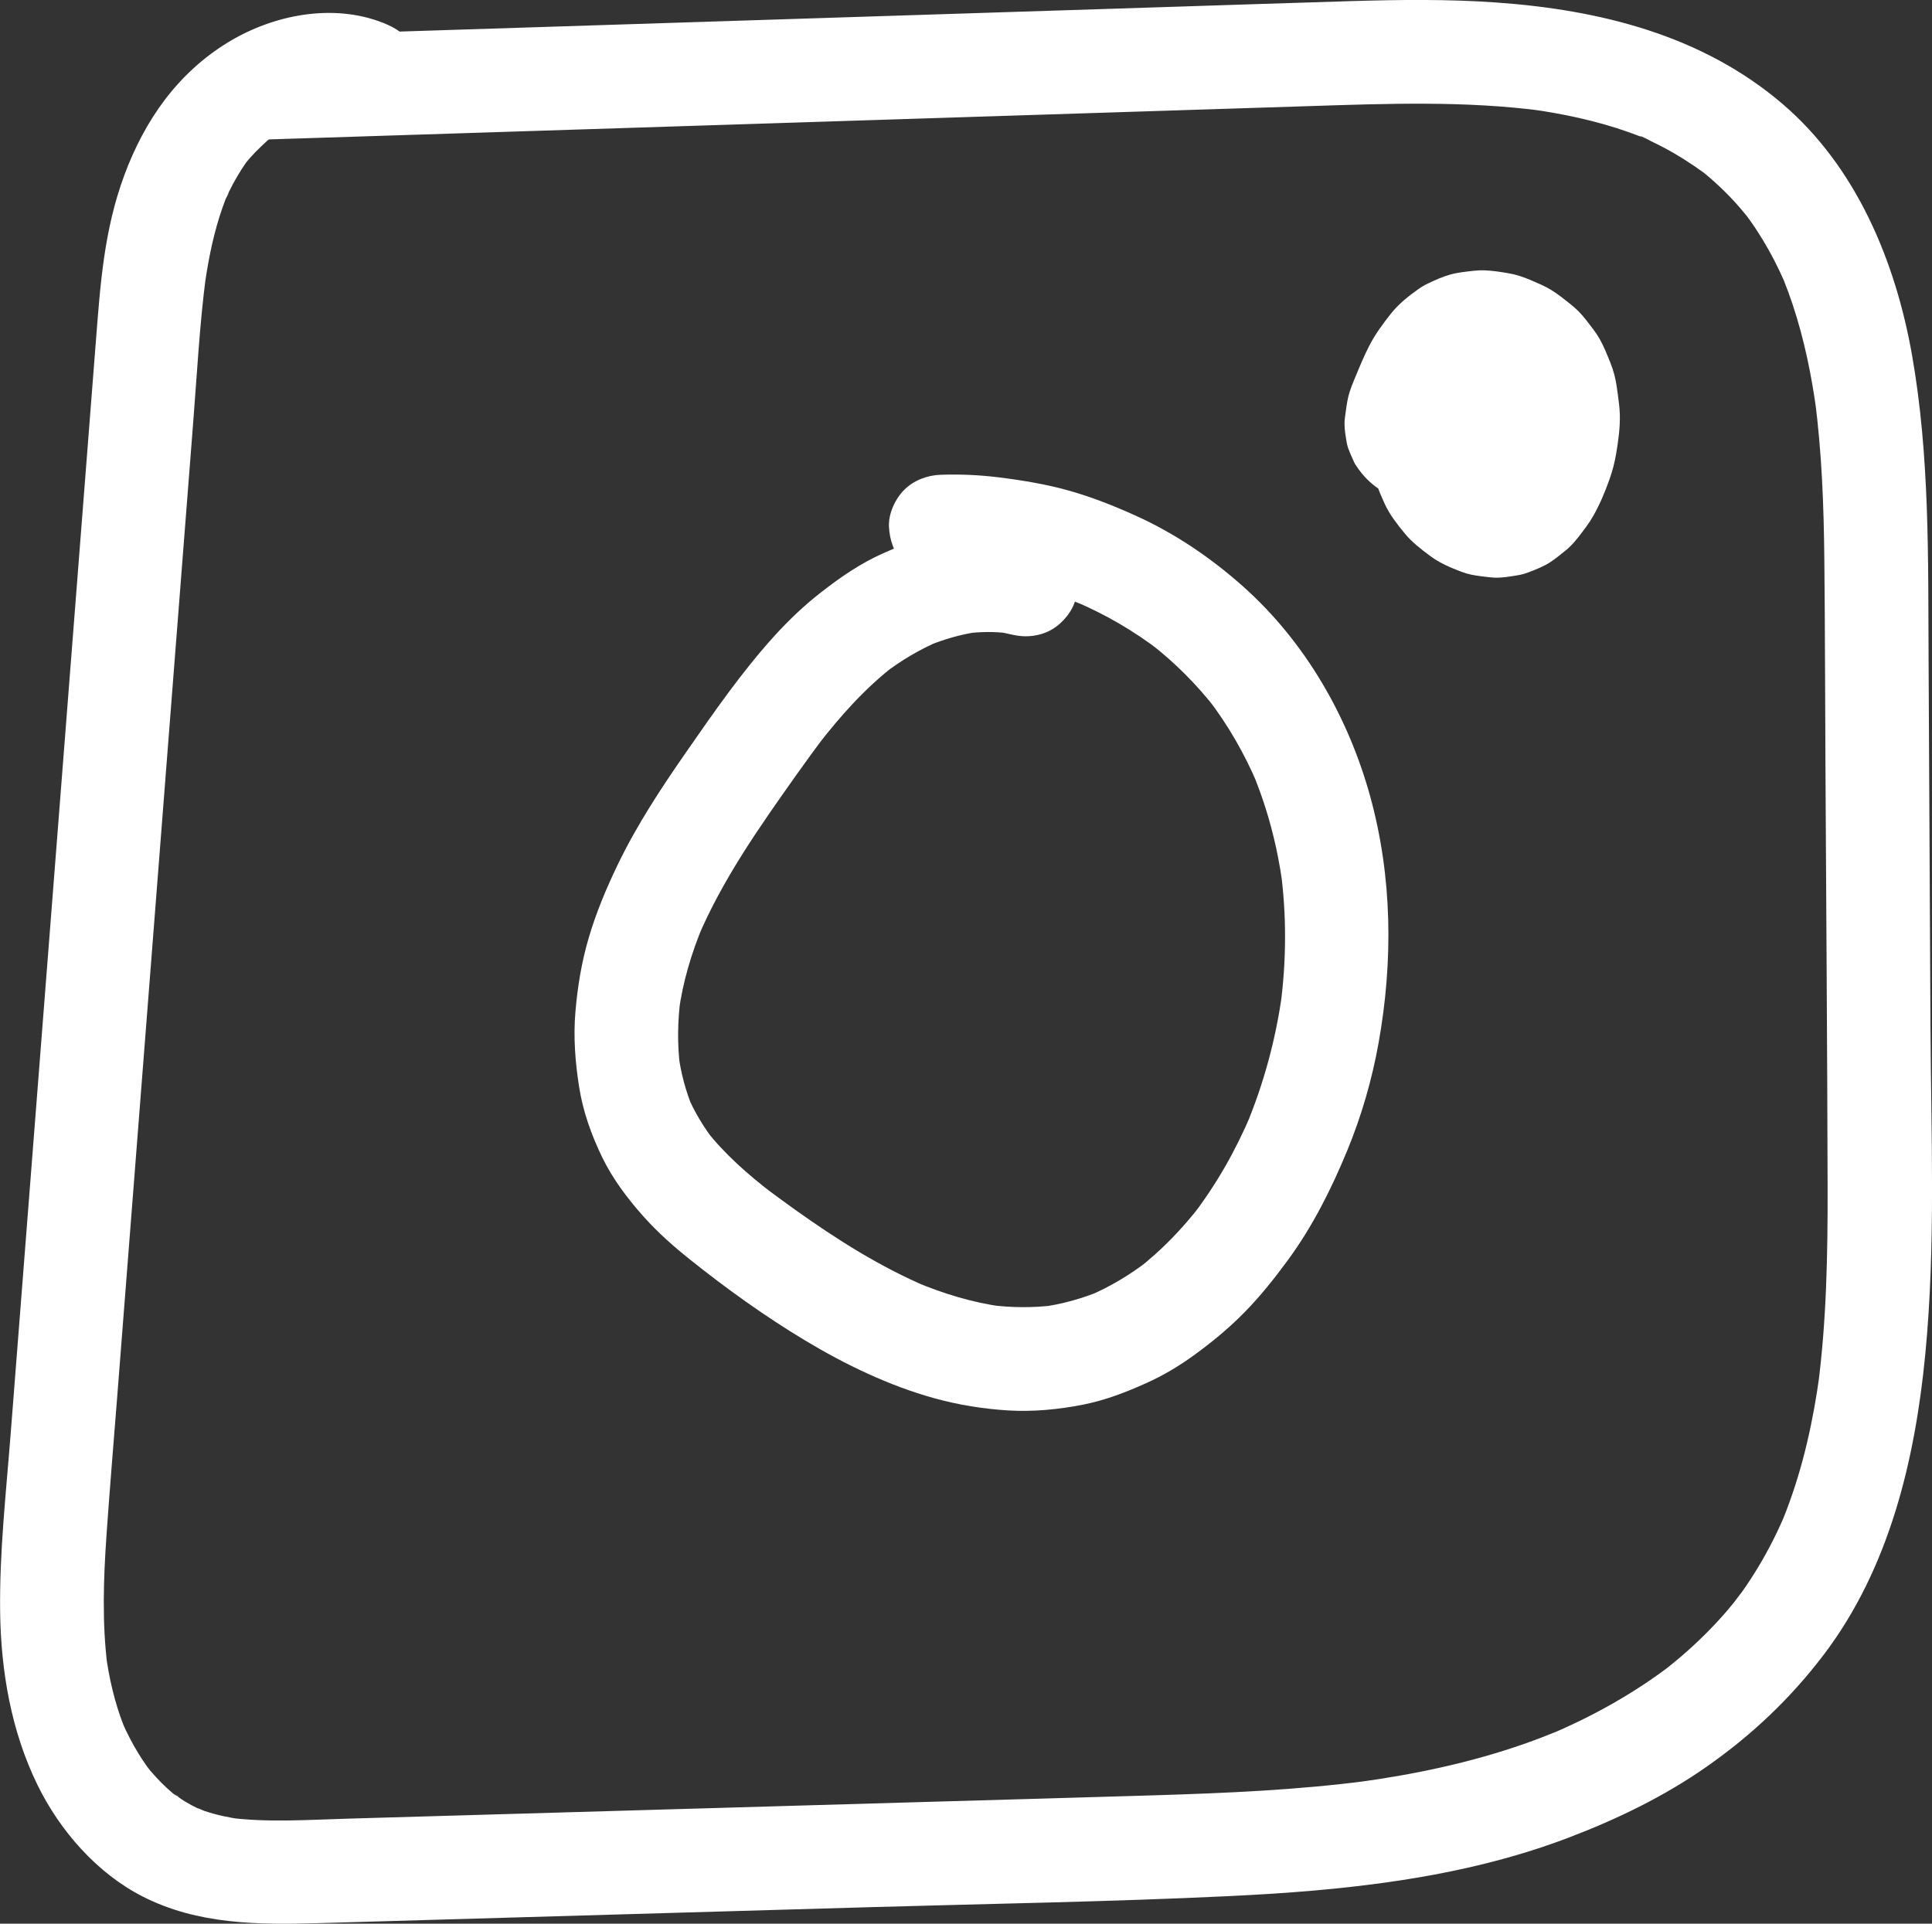 <?xml version="1.0" encoding="UTF-8"?>
<svg id="Capa_1" xmlns="http://www.w3.org/2000/svg" viewBox="0 0 865.86 862.27">
  <rect x="0" y="0" width="865.86" height="862.27" fill="#333333" stroke="none"/>
  <defs>
    <style>
      .cls-1 {
        fill: #fff;
      }
    </style>
  </defs>
  <path class="cls-1" d="M118.65,62.55c77.74-2.49,155.48-4.98,233.21-7.47l234.03-7.49c35.31-1.13,70.81-2.53,105.95,2.16l-6.17-.83c14.99,2.07,29.84,5.23,44.13,10.27,1.73.61,3.45,1.25,5.16,1.91.76.29,1.51.6,2.27.9,3.56,1.41-2.17-.94-2.18-.93.6-.29,4.46,2.01,4.98,2.26,1.83.87,3.64,1.77,5.43,2.72,6.51,3.42,12.62,7.38,18.57,11.68,2.48,1.8-4.73-3.85-1.29-.99.64.53,1.28,1.04,1.92,1.57,1.28,1.06,2.53,2.15,3.77,3.26,2.98,2.68,5.85,5.5,8.57,8.45,2.28,2.46,4.41,5.03,6.54,7.62,1.78,2.18-3.14-4.19-1.48-1.91.58.79,1.17,1.57,1.74,2.36,1.14,1.58,2.24,3.19,3.32,4.82,3.86,5.86,7.28,12,10.3,18.33.67,1.41,1.33,2.84,1.96,4.27,2.54,5.75-1.71-4.29.17.42,1.39,3.48,2.68,7.01,3.86,10.57,5.24,15.75,8.54,32.06,10.76,48.49l-.83-6.17c3.16,23.95,4.03,48.11,4.27,72.25.31,30.8.34,61.6.5,92.4.32,62.75.82,125.51.96,188.27.07,30.13-.44,60.35-4.4,90.26l.83-6.17c-2.84,20.84-7.36,41.5-14.88,61.18-.47,1.24-.98,2.47-1.46,3.71-1.78,4.58,2.29-5.13.29-.64-.9,2.03-1.8,4.05-2.75,6.06-2.39,5.03-4.99,9.96-7.82,14.76-2.58,4.38-5.33,8.64-8.28,12.78-.98,1.38-5.9,7.29-.94,1.44-1.92,2.26-3.71,4.64-5.65,6.89-6.36,7.38-13.31,14.25-20.72,20.59-1.94,1.66-3.92,3.25-5.89,4.86-3.69,3,4.49-3.34.67-.51-.68.51-1.36,1.02-2.04,1.53-4.29,3.17-8.69,6.18-13.19,9.03-8.5,5.4-17.35,10.26-26.44,14.61-1.94.93-3.89,1.83-5.85,2.72-1.18.53-2.36,1.04-3.54,1.56-4.41,1.96,5.26-2.13.79-.33-4.79,1.93-9.6,3.8-14.47,5.51-24.52,8.62-50.07,13.91-75.78,17.38,2.06-.28,4.12-.55,6.17-.83-32.02,4.23-64.3,5.6-96.55,6.59-33.81,1.03-67.63,1.96-101.44,2.94-67.74,1.96-135.48,3.92-203.22,5.88-18.77.54-37.54,1.09-56.31,1.63s-35.86,1.8-53.6-.42l6.17.83c-5.73-.79-11.4-1.94-16.9-3.77-1.26-.42-2.77-1.32-4.09-1.49,3.69,1.59,4.43,1.9,2.23.92l-1.08-.51c-2.15-1.03-4.25-2.17-6.29-3.41s-3.88-2.8-5.91-3.98c5.69,3.31,2.48,1.95.97.68-.91-.77-1.81-1.55-2.68-2.36-1.76-1.61-3.45-3.3-5.07-5.06-.81-.88-1.61-1.78-2.39-2.69-.54-.63-3.9-4.87-1.21-1.39s-.18-.32-.69-1.05c-.7-.99-1.38-1.99-2.04-3.01-1.33-2.04-2.59-4.12-3.77-6.24s-2.31-4.29-3.37-6.49c-.53-1.1-1.02-2.22-1.53-3.33-1.02-2.21,2.32,5.77.47,1.04-4.09-10.43-6.56-21.36-8.06-32.44l.83,6.17c-2.5-19.67-1.82-39.5-.45-59.23,1.42-20.43,3.14-40.84,4.74-61.26,3.2-40.98,6.39-81.95,9.59-122.93,6.41-82.22,12.82-164.45,19.23-246.67,1.78-22.79,3.55-45.59,5.33-68.38s2.85-43.48,5.67-65.05l-.83,6.17c1.5-11.09,3.56-22.13,6.93-32.82.83-2.64,1.75-5.26,2.75-7.84.62-1.59,2.85-5.27-.22.44.65-1.2,1.15-2.54,1.75-3.77,2.29-4.69,4.94-9.15,7.92-13.43,2.32-3.33-3.59,4.25-.75.95.78-.9,1.52-1.82,2.31-2.71,1.59-1.78,3.25-3.48,4.99-5.11s3.47-3.41,5.42-4.67l-2.81,2.19c.64-.47,1.28-.93,1.93-1.39.97-.68,1.96-1.33,2.96-1.97,1.99-1.26,4.04-2.43,6.14-3.49.87-.44,1.76-.84,2.64-1.27,2.21-1.09-5.91,2.31-1.26.54s9.09-2.87,13.83-3.55l-6.17.83c4.51-.55,8.98-.61,13.5-.09l-6.17-.83c4.19.58,8.21,1.62,12.14,3.18,5.26,2.07,13.22.39,17.9-2.34s9.41-8.34,10.67-13.88c1.35-5.95,1.06-12.62-2.34-17.9s-7.95-8.34-13.88-10.67c-22.58-8.89-49.22-3.59-69.44,8.75-22.72,13.86-37.5,35.15-46.58,59.8s-10.67,48.96-12.62,73.66c-2.15,27.29-4.26,54.58-6.38,81.88-4.23,54.27-8.46,108.55-12.7,162.82-4.25,54.54-8.51,109.09-12.76,163.63-2.14,27.41-4.27,54.82-6.41,82.22-2.06,26.37-5.04,52.9-4.7,79.39s4.88,53.56,16.85,77.92c10.03,20.41,26.55,39.32,46.98,49.76,24.8,12.67,52.1,12.73,79.26,11.95,27.48-.8,54.95-1.59,82.43-2.39,54.68-1.58,109.37-3.16,164.05-4.75,53.7-1.55,107.48-2.4,161.15-4.96,51.31-2.45,103.86-7.79,152.19-26.2,21.72-8.27,42.78-18.43,61.85-31.78,20.22-14.14,37.59-30.57,52.5-50.2,29.38-38.68,40.93-87.14,45.53-134.65,4.73-48.87,2.58-98.42,2.33-147.44-.28-54.44-.56-108.88-.84-163.32-.24-45.79.55-91.78-7.41-137.06-7.39-42-24.93-84.31-57.97-112.6-36.13-30.95-82.09-42.28-128.6-45.55-21.48-1.51-43.04-1.25-64.54-.61-26.75.8-53.49,1.71-80.23,2.56-54.63,1.75-109.27,3.5-163.9,5.25s-109.27,3.5-163.9,5.25c-26.37.84-52.73,1.69-79.1,2.53-12.13.39-23.8,10.41-23.23,23.23s10.22,23.64,23.23,23.23h0Z"/>
  <path class="cls-1" d="M465.9,239.72c-10.66-2.61-21.91-3.58-32.82-2.2-6.57.83-13.01,1.76-19.37,3.61s-11.95,4.25-17.76,6.81c-10.28,4.53-19.31,10.79-28.13,17.67-7.63,5.95-14.62,12.64-21.1,19.81-14.26,15.79-26.48,33.41-38.61,50.85-11.48,16.49-22.63,33.33-31.35,51.47-5.04,10.49-9.6,21.35-12.89,32.53s-5.03,22.09-5.99,33.33-.09,22.38,1.66,33.56c1.72,11,5.46,21.46,10.29,31.46,4.76,9.85,11.55,18.83,18.83,26.94,6.19,6.9,13.15,13.07,20.38,18.85,16.45,13.14,33.69,25.55,51.74,36.4,18.08,10.86,37.58,20.27,57.95,25.92,10.79,2.99,22.04,4.8,33.2,5.47s22.62-.44,33.66-2.64c9.84-1.96,19.13-5.55,28.25-9.66,7.4-3.34,14.42-7.5,21-12.27,8.13-5.89,15.9-12.26,22.93-19.44,7.11-7.26,13.46-15.24,19.45-23.42,11.06-15.1,19.37-31.64,26.5-48.9,6.41-15.52,11.12-31.74,14.09-48.27,6.59-36.66,6.2-74.56-3.73-110.62-9.79-35.55-29.05-69.13-56.65-93.83-14.46-12.94-30.75-24.03-48.46-32.02-9.65-4.36-19.51-8.28-29.71-11.17s-20.95-4.67-31.66-6c-8.61-1.07-17.3-1.45-25.98-1.16-6.08.21-12.07,2.45-16.42,6.8-4.03,4.03-7.06,10.64-6.8,16.42s2.24,12.24,6.8,16.42,10.21,7.01,16.42,6.8c9.27-.31,18.54.16,27.74,1.38l-6.17-.83c15.07,2.06,29.79,6.12,43.82,11.99l-5.55-2.34c13.82,5.85,26.86,13.42,38.74,22.6l-4.7-3.63c11.03,8.57,20.94,18.47,29.49,29.52l-3.63-4.7c9.03,11.76,16.44,24.67,22.21,38.31l-2.34-5.55c6.75,16.1,11.2,33.07,13.56,50.35l-.83-6.17c2.69,20.13,2.56,40.57-.11,60.7l.83-6.17c-2.8,20.73-8.28,41.05-16.38,60.34l2.34-5.55c-6.83,16.14-15.52,31.48-26.21,45.39,1.21-1.57,2.42-3.13,3.63-4.7-8.24,10.66-17.63,20.41-28.3,28.66,1.57-1.21,3.13-2.42,4.7-3.63-8.18,6.27-17.03,11.6-26.52,15.63l5.55-2.34c-8.61,3.61-17.6,6.08-26.85,7.34l6.17-.83c-9.85,1.27-19.79,1.16-29.63-.14,2.06.28,4.12.55,6.17.83-13.52-1.85-26.61-5.85-39.17-11.13l5.55,2.34c-21.21-8.99-40.79-21.4-59.49-34.75-5.1-3.65-10.17-7.35-15.14-11.18l4.7,3.63c-10.73-8.29-21.02-17.29-29.39-28.01l3.63,4.7c-4.78-6.2-8.81-12.88-11.88-20.09l2.34,5.55c-3.27-7.82-5.39-16.02-6.52-24.42l.83,6.17c-1.33-10.36-1.15-20.84.21-31.19l-.83,6.17c1.83-13.39,5.68-26.32,10.9-38.77l-2.34,5.55c11.07-26.11,27.52-49.45,43.83-72.49,4.5-6.35,9.06-12.66,13.82-18.83l-3.63,4.7c10.01-12.92,20.97-25.17,33.91-35.23l-4.7,3.63c7.74-5.96,16.14-10.97,25.14-14.78l-5.55,2.34c7.41-3.09,15.13-5.32,23.09-6.44l-6.17.83c6.66-.89,13.37-.97,20.03-.09l-6.17-.83c2.43.34,4.83.8,7.22,1.38,5.96,1.46,12.55.79,17.9-2.34,4.82-2.82,9.41-8.34,10.67-13.88,1.35-5.95,1.06-12.62-2.34-17.9-3.23-5.01-7.95-9.22-13.88-10.67h0Z"/>
  <path class="cls-1" d="M626.41,146.01c-3.49,8.55-6.93,17.17-9.19,26.15-1.57,6.25-2.53,12.72-3.05,19.13s.24,12.75,1.23,19.17c.86,5.54,2.93,10.51,5.29,15.61,2.2,4.77,5.52,8.92,8.82,12.97s7.4,7.14,11.57,10.25,9.02,5.15,13.91,7.01c1.45.55,2.94.99,4.46,1.3,2.65.54,5.37.83,8.05,1.14.78.09,1.57.16,2.35.19,3.52.1,7.14-.55,10.57-1.12,1.54-.25,3.03-.68,4.48-1.23,3.38-1.3,6.99-2.67,10.05-4.71,2.29-1.53,4.44-3.29,6.58-5.02.76-.61,1.49-1.26,2.18-1.95,2.71-2.67,4.98-5.84,7.23-8.87,1.14-1.54,2.18-3.16,3.13-4.83,2.89-5.07,5.17-10.56,7.14-16.03,1.37-3.81,2.42-7.75,3.09-11.75.98-5.84,1.83-11.84,1.65-17.79-.09-2.94-.49-5.82-.88-8.73s-.79-5.91-1.54-8.81c-.49-1.88-1.1-3.73-1.83-5.53-1.45-3.59-2.88-7.27-4.8-10.65-.82-1.44-1.74-2.82-2.74-4.14-2.12-2.78-4.18-5.65-6.64-8.15-1.2-1.21-2.47-2.33-3.81-3.39-2.73-2.16-5.49-4.42-8.48-6.24-1.45-.88-2.95-1.68-4.5-2.37-3.19-1.43-6.45-2.91-9.8-3.96-1.59-.5-3.22-.9-4.87-1.18-3.5-.6-7.06-1.16-10.61-1.3-1.64-.06-3.28,0-4.91.19-3.48.39-7.1.73-10.51,1.67s-6.72,2.46-9.88,3.93c-1.57.73-3.07,1.62-4.48,2.62-4.59,3.25-8.89,6.68-12.38,11.09s-6.82,8.9-9.46,13.97-4.77,10.37-6.94,15.62c-.72,1.74-1.42,3.5-2,5.3-.92,2.85-1.33,5.67-1.73,8.64-.25,1.83-.58,3.69-.6,5.55-.03,2.86.53,5.83.99,8.57.14.84.33,1.65.62,2.45.77,2.14,1.73,4.32,2.69,6.38.23.5.51.98.82,1.44,3.35,4.96,6.25,7.89,11.21,11.22,1.37.92,3,1.47,4.49,2.1,1.56.66,3.1,1.44,4.77,1.79,3.32.7,7.05,1.35,10.53,1.03s7.22-.71,10.64-1.72c10.65-3.16,19.69-9.28,28.09-16.36,1.45-1.22,2.83-2.53,4.03-4,2.26-2.75,4.76-5.61,6.26-8.91,2.58-5.67,4.1-9.74,4.24-16.1,0-.38-.01-.75-.04-1.13-.18-2.29-.52-4.73-.93-6.98-.15-.81-.38-1.58-.66-2.36-2.11-5.7-4.01-9.09-8.06-13.68-3.69-4.17-8.34-6.39-13.4-8.32-.32-.12-.63-.24-.97-.33-2.18-.56-4.65-.76-6.89-.97-.34-.03-.68-.07-1.02-.06-.2,0-.4.03-.59.05-1.74.15-4.77.51-6.47.87-.36.08-.7.16-1.05.28-1.84.61-4.1,1.64-5.86,2.46-.2.09-.4.18-.6.28-.29.15-.56.33-.83.51-1.9,1.28-3.9,2.76-5.57,4.36-2.47,2.36-4.68,5.3-6.08,8.45-1.5,3.38-3.02,6.63-3.69,10.26-1.12,6.06-1.86,12.33-1.95,18.5-.1,6.35.71,12.56,1.59,18.84.6,4.27,1.48,8.49,2.7,12.62,1.75,5.9,4.17,11.63,6.76,17.2l3.63,4.7c2.1,2.27,4.6,3.87,7.48,4.8,1.81,1.05,3.77,1.58,5.86,1.59,3.09.69,6.17.55,9.26-.41,5.75-1.39,11.56-4.86,15.67-9.09,2.12-2.19,4.05-4.66,5.58-7.3.29-.5.53-1.01.77-1.53,1.01-2.25,2.09-4.53,2.84-6.89.94-2.95,1.18-6.26,1.46-9.25s-.42-6.31-.89-9.28-1.92-5.8-3.16-8.51c-.25-.56-.52-1.1-.86-1.61-1.35-2.07-2.96-4.08-4.59-5.95-2.1-2.27-4.6-3.87-7.48-4.8-2.77-1.45-5.75-2.12-8.95-2-3.2-.12-6.18.55-8.95,2-2.88.94-5.37,2.54-7.48,4.8-4.06,4.43-7.08,10.24-6.8,16.42l.83,6.17c1.1,3.93,3.09,7.35,5.97,10.25.19.22.37.44.55.67l-3.63-4.7c.5.69.92,1.41,1.27,2.19l-2.34-5.55c.4.96.66,1.94.82,2.96l-.83-6.17c.16,1.23.15,2.45,0,3.68l.83-6.17c-.19,1.33-.55,2.61-1.07,3.86l2.34-5.55c-.46,1.05-1.03,2.03-1.71,2.95l3.63-4.7c-.69.9-1.47,1.69-2.37,2.39l4.7-3.63c-.76.56-1.56,1.02-2.42,1.39l5.55-2.34c-.53.21-1.07.38-1.63.52l26.23,10.67c-.44-.94-.86-1.89-1.27-2.85l2.34,5.55c-2.88-6.86-4.84-14.06-5.85-21.42l.83,6.17c-.98-7.37-1.01-14.83-.06-22.21l-.83,6.17c.35-2.56.79-5.09,1.77-7.49l-2.34,5.55c.41-.94.89-1.82,1.48-2.65l-3.63,4.7c.47-.61.98-1.14,1.58-1.63l-4.7,3.63c.53-.4,1.08-.72,1.69-.99l-5.55,2.34c.5-.19.99-.33,1.52-.43l-6.17.83c.59-.07,1.17-.08,1.76,0l-6.17-.83c.58.1,1.13.25,1.68.47l-5.55-2.34c.65.29,1.23.64,1.79,1.06l-4.7-3.63c.66.53,1.23,1.11,1.76,1.77l-3.63-4.7c.66.87,1.19,1.79,1.62,2.79l-2.34-5.55c.36.92.62,1.86.77,2.83l-.83-6.17c.11.86.12,1.71.03,2.58l.83-6.17c-.15,1.06-.46,2.07-.85,3.07l2.34-5.55c-.63,1.48-1.45,2.83-2.43,4.11l3.63-4.7c-1.82,2.3-4.02,4.22-6.33,6l4.7-3.63c-3.86,2.95-7.9,5.63-12.38,7.55l5.55-2.34c-2.36.98-4.79,1.75-7.32,2.09l6.17-.83c-1.37.16-2.73.19-4.11.02l6.17.83c-1-.15-1.96-.4-2.9-.77l5.55,2.34c-.84-.37-1.61-.82-2.34-1.38l4.7,3.63c-.67-.55-1.26-1.15-1.81-1.83l3.63,4.7c-.6-.8-1.09-1.63-1.48-2.55l2.34,5.55c-.4-1.02-.66-2.07-.8-3.15l.83,6.17c-.16-1.51-.11-3,.08-4.5l-.83,6.17c.61-4.29,2.24-8.31,3.91-12.28l-2.34,5.55c2.66-6.29,5.64-12.49,9.83-17.92l-3.63,4.7c1.95-2.48,4.13-4.74,6.61-6.68l-4.7,3.63c2-1.52,4.15-2.81,6.46-3.81l-5.55,2.34c2.33-.97,4.76-1.62,7.27-1.97l-6.17.83c2.84-.37,5.69-.34,8.53.02l-6.17-.83c3.33.46,6.56,1.37,9.66,2.66l-5.55-2.34c3.13,1.34,6.07,3.05,8.78,5.11l-4.7-3.63c2.6,2.01,4.95,4.32,6.98,6.91l-3.63-4.7c2.04,2.65,3.67,5.56,5,8.63l-2.34-5.55c1.62,3.85,2.68,7.87,3.26,12l-.83-6.17c.68,5.13.6,10.3-.08,15.43l.83-6.17c-.82,5.86-2.43,11.57-4.71,17.02l2.34-5.55c-1.88,4.42-4.14,8.68-7.06,12.5l3.63-4.7c-1.69,2.17-3.59,4.15-5.76,5.84l4.7-3.63c-1.69,1.29-3.51,2.37-5.46,3.21l5.55-2.34c-1.79.73-3.65,1.24-5.56,1.51l6.17-.83c-2.09.27-4.19.25-6.28-.01l6.17.83c-2.44-.34-4.8-1.01-7.08-1.95l5.55,2.34c-2.76-1.17-5.34-2.7-7.72-4.51l4.7,3.63c-2.71-2.1-5.13-4.52-7.24-7.23l3.63,4.7c-2.02-2.64-3.72-5.49-5.03-8.55l2.34,5.55c-1.32-3.18-2.12-6.48-2.59-9.88l.83,6.17c-.67-5.16-.56-10.35.1-15.5l-.83,6.17c1.68-12.42,6.34-24.16,11.04-35.69.97-3.09,1.11-6.17.41-9.26-.14-3.09-1.06-5.97-2.76-8.64-1.46-2.71-3.45-4.88-5.98-6.52-2.24-2.05-4.88-3.44-7.9-4.16l-6.17-.83c-4.19.01-8.1,1.07-11.72,3.17l-4.7,3.63c-2.88,2.9-4.87,6.31-5.97,10.25h0Z"/>
</svg>